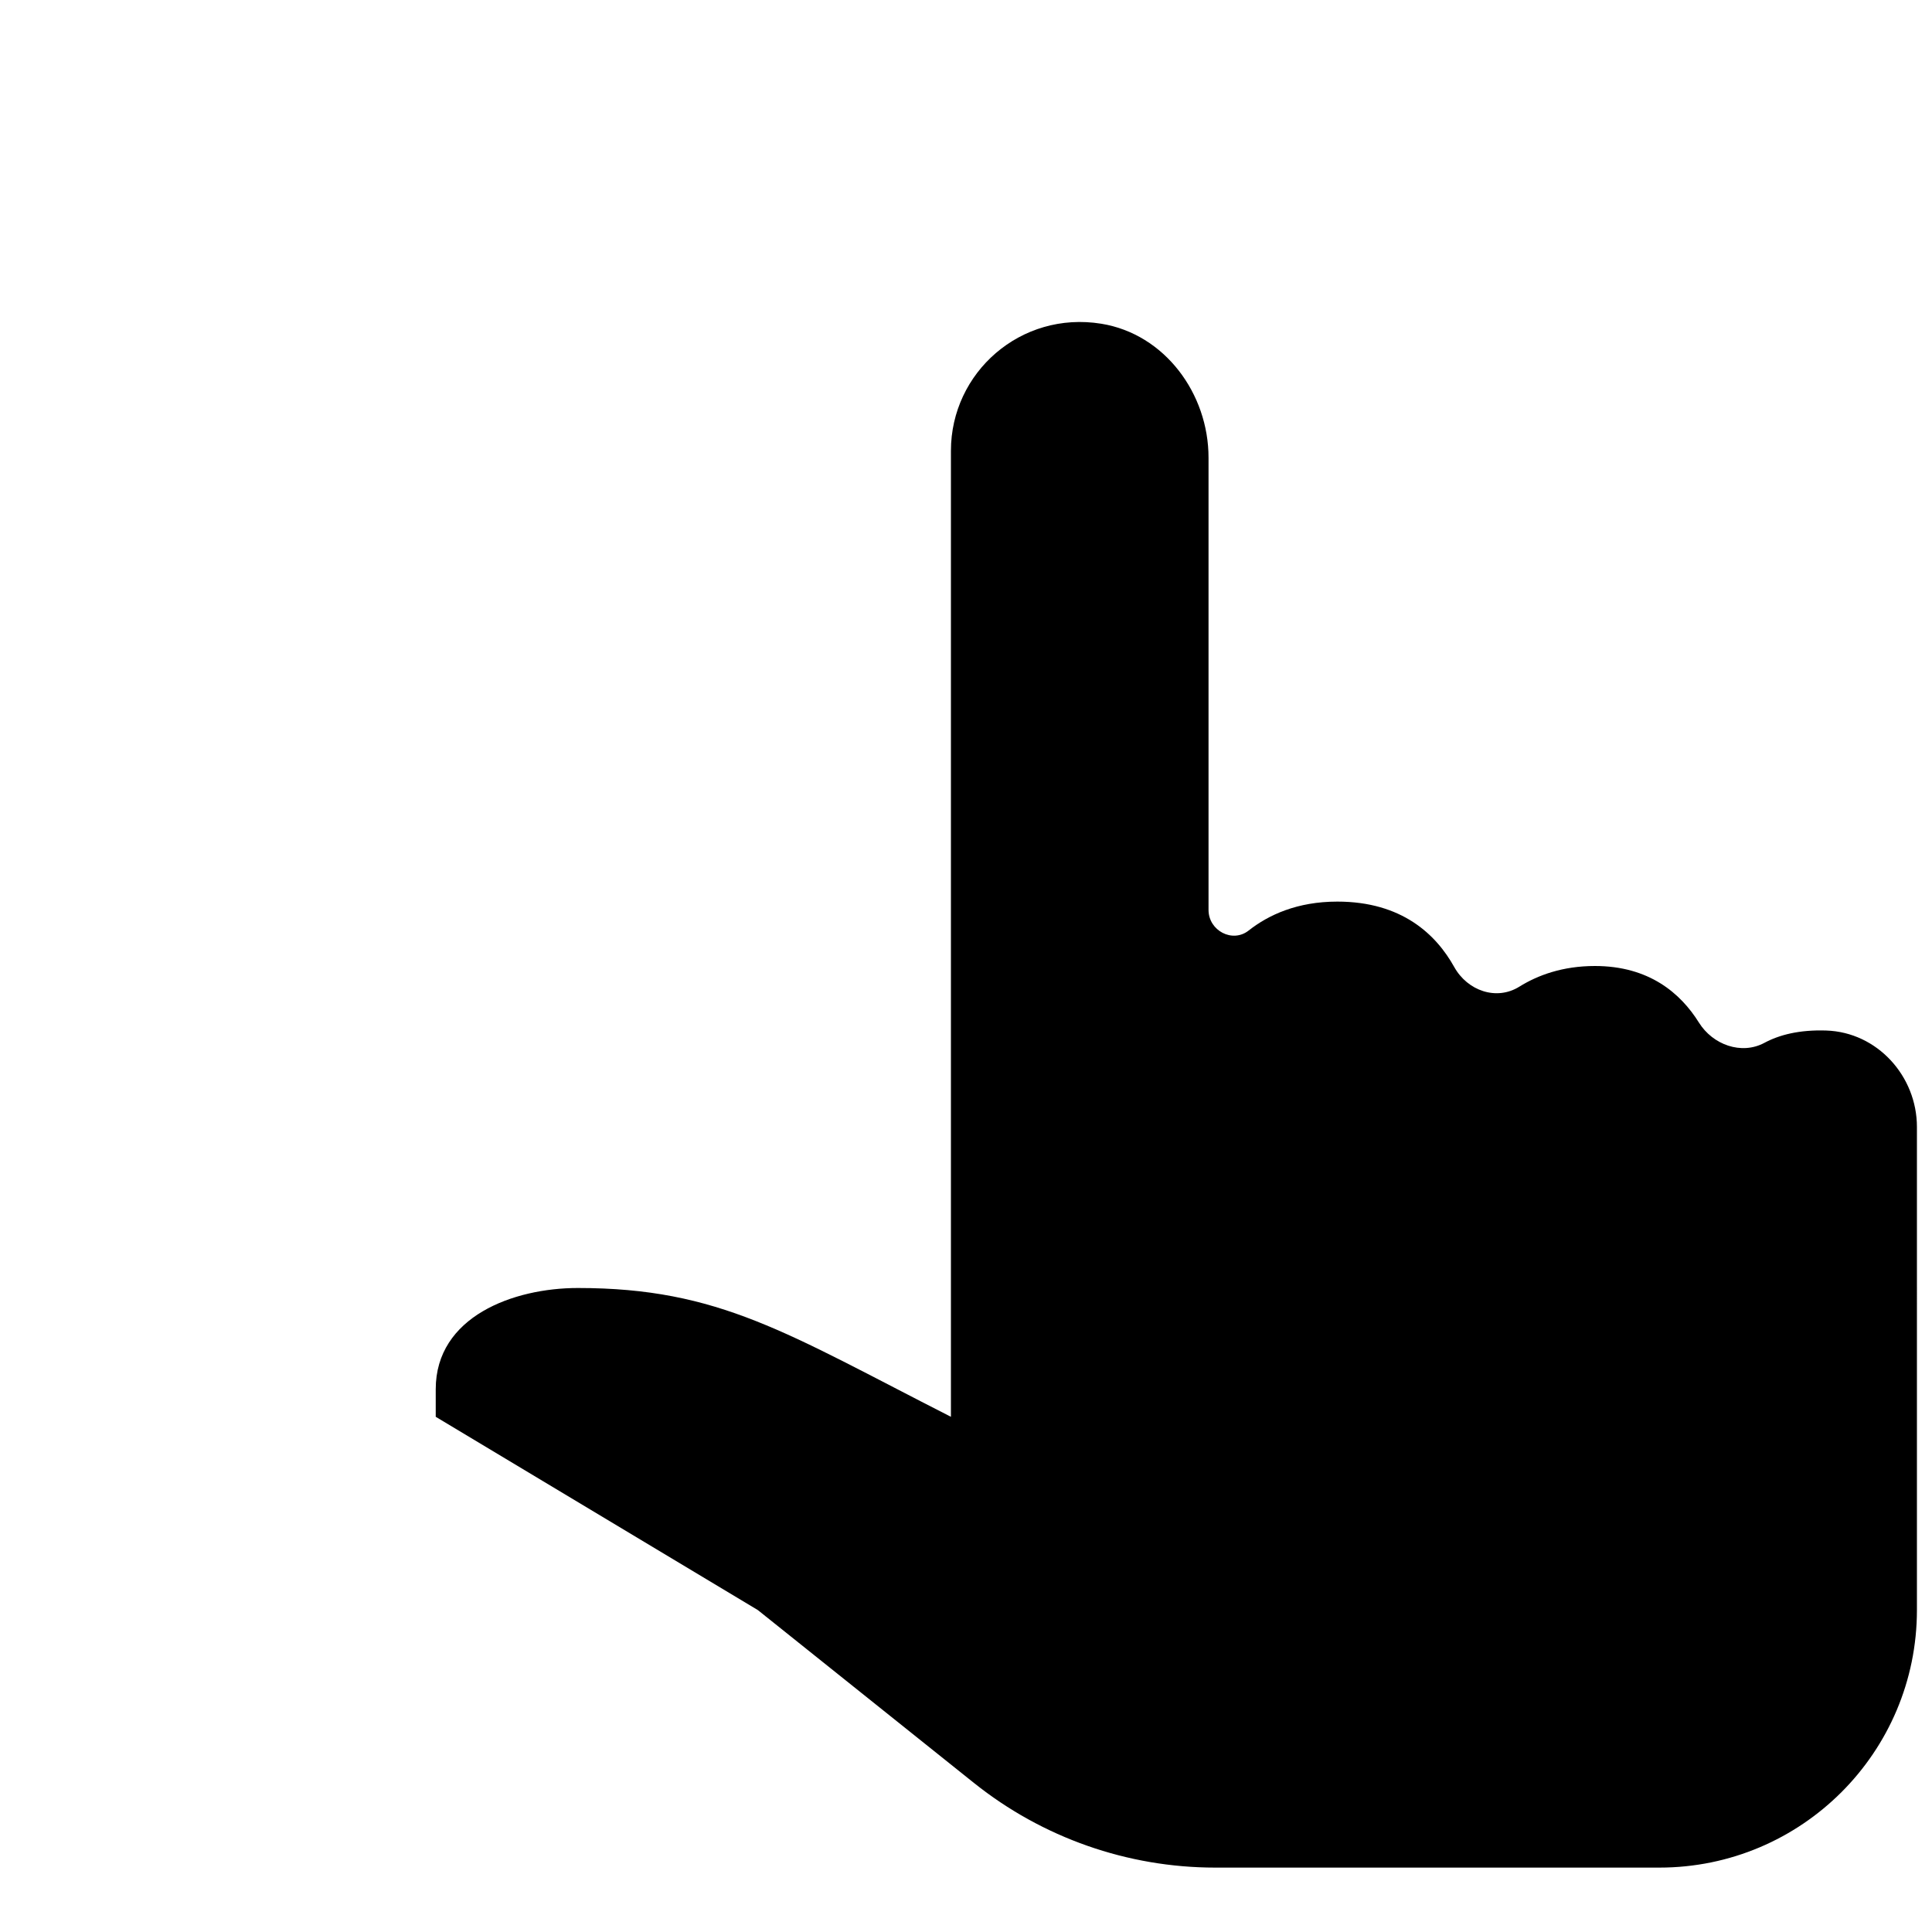<?xml version="1.0" encoding="iso-8859-1"?>
<!-- Generator: Adobe Illustrator 23.1.0, SVG Export Plug-In . SVG Version: 6.00 Build 0)  -->
<svg version="1.1" xmlns="http://www.w3.org/2000/svg" xmlns:xlink="http://www.w3.org/1999/xlink" x="0px" y="0px"
	 viewBox="0 0 30 30" style="enable-background:new 0 0 30 30;" xml:space="preserve">
<g id="circle">
</g>
<g id="mask">
</g>
<g id="hand">
	<path d="M29.766,17.5c0-0.791-0.617-1.472-1.408-1.498c-0.42-0.014-0.731,0.068-0.96,0.191c-0.358,0.192-0.802,0.03-1.017-0.314
		C26.096,15.422,25.606,15,24.766,15c-0.5,0-0.886,0.142-1.174,0.321c-0.356,0.222-0.805,0.063-1.01-0.304
		C22.299,14.508,21.766,14,20.766,14c-0.621,0-1.067,0.205-1.378,0.45c-0.252,0.198-0.622,0-0.622-0.321V7.107
		c0-0.996-0.681-1.92-1.664-2.08C15.849,4.824,14.766,5.785,14.766,7v15c-2.552-1.299-3.595-2-5.793-2c-1,0-2.207,0.443-2.207,1.572
		V22l5,3l3.357,2.685C16.187,28.536,17.508,29,18.871,29h6.895c2.209,0,4-1.791,4-4v-2V17.5z"/>
</g>
</svg>

